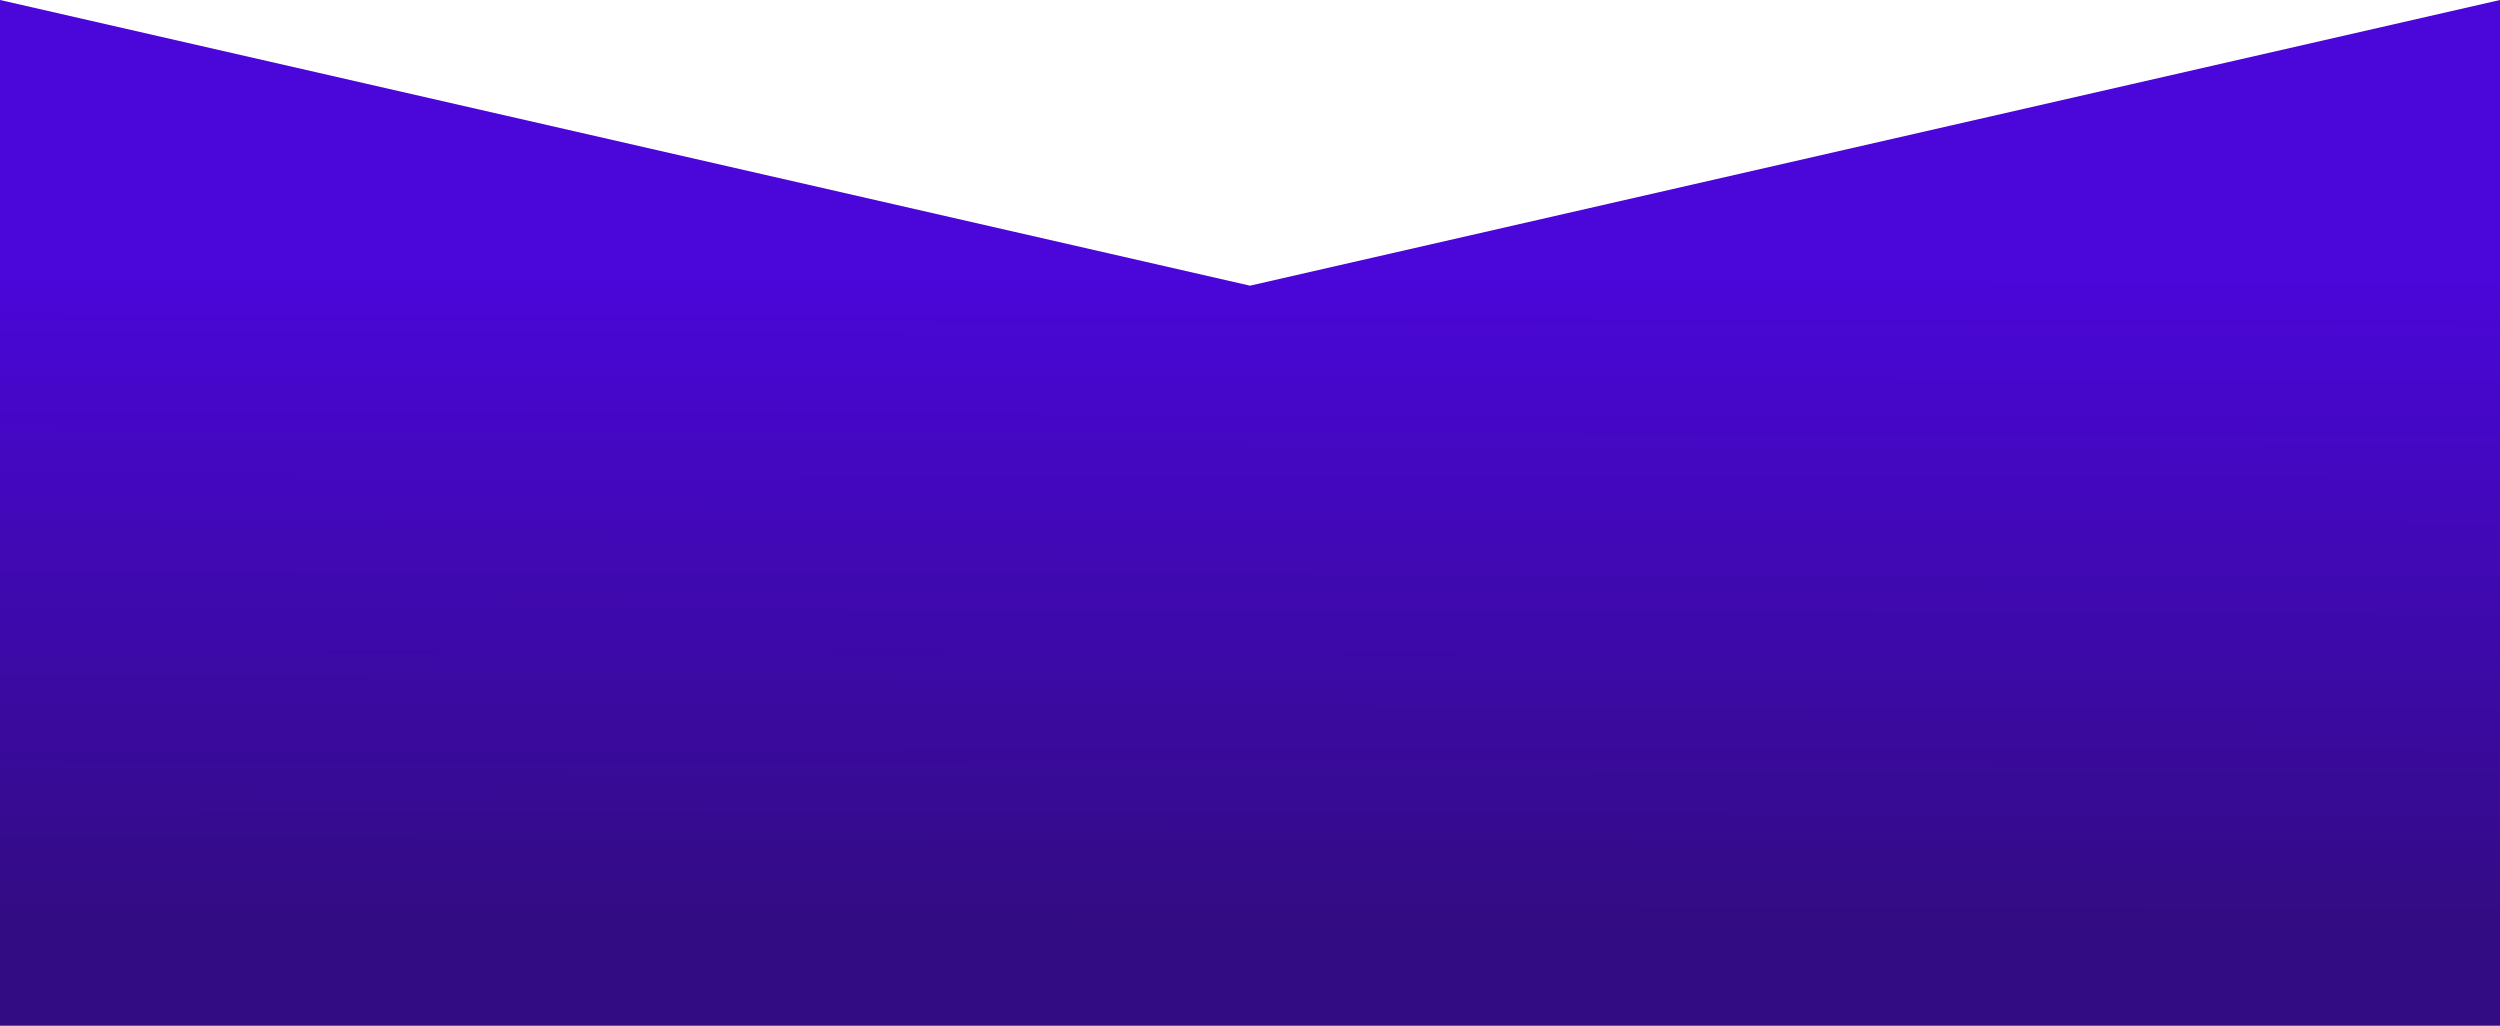<svg xmlns="http://www.w3.org/2000/svg" width="1440" height="591" viewBox="0 0 1440 591">
  <defs>
    <linearGradient id="background-shape2-a" x1="28.275%" x2="27.96%" y1="25.957%" y2="90.838%">
      <stop offset="0%" stop-color="#4B06DA"/>
      <stop offset="100%" stop-color="#320C82"/>
    </linearGradient>
  </defs>
  <path fill="url(#background-shape2-a)" fill-rule="evenodd" d="M0,0 L1440,0 L1440,590.83 L0,590.83 L0,0 Z M720,164.545 L1440,-1.70530257e-13 L0,-1.70530257e-13 L720,164.545 Z"/>
</svg>
